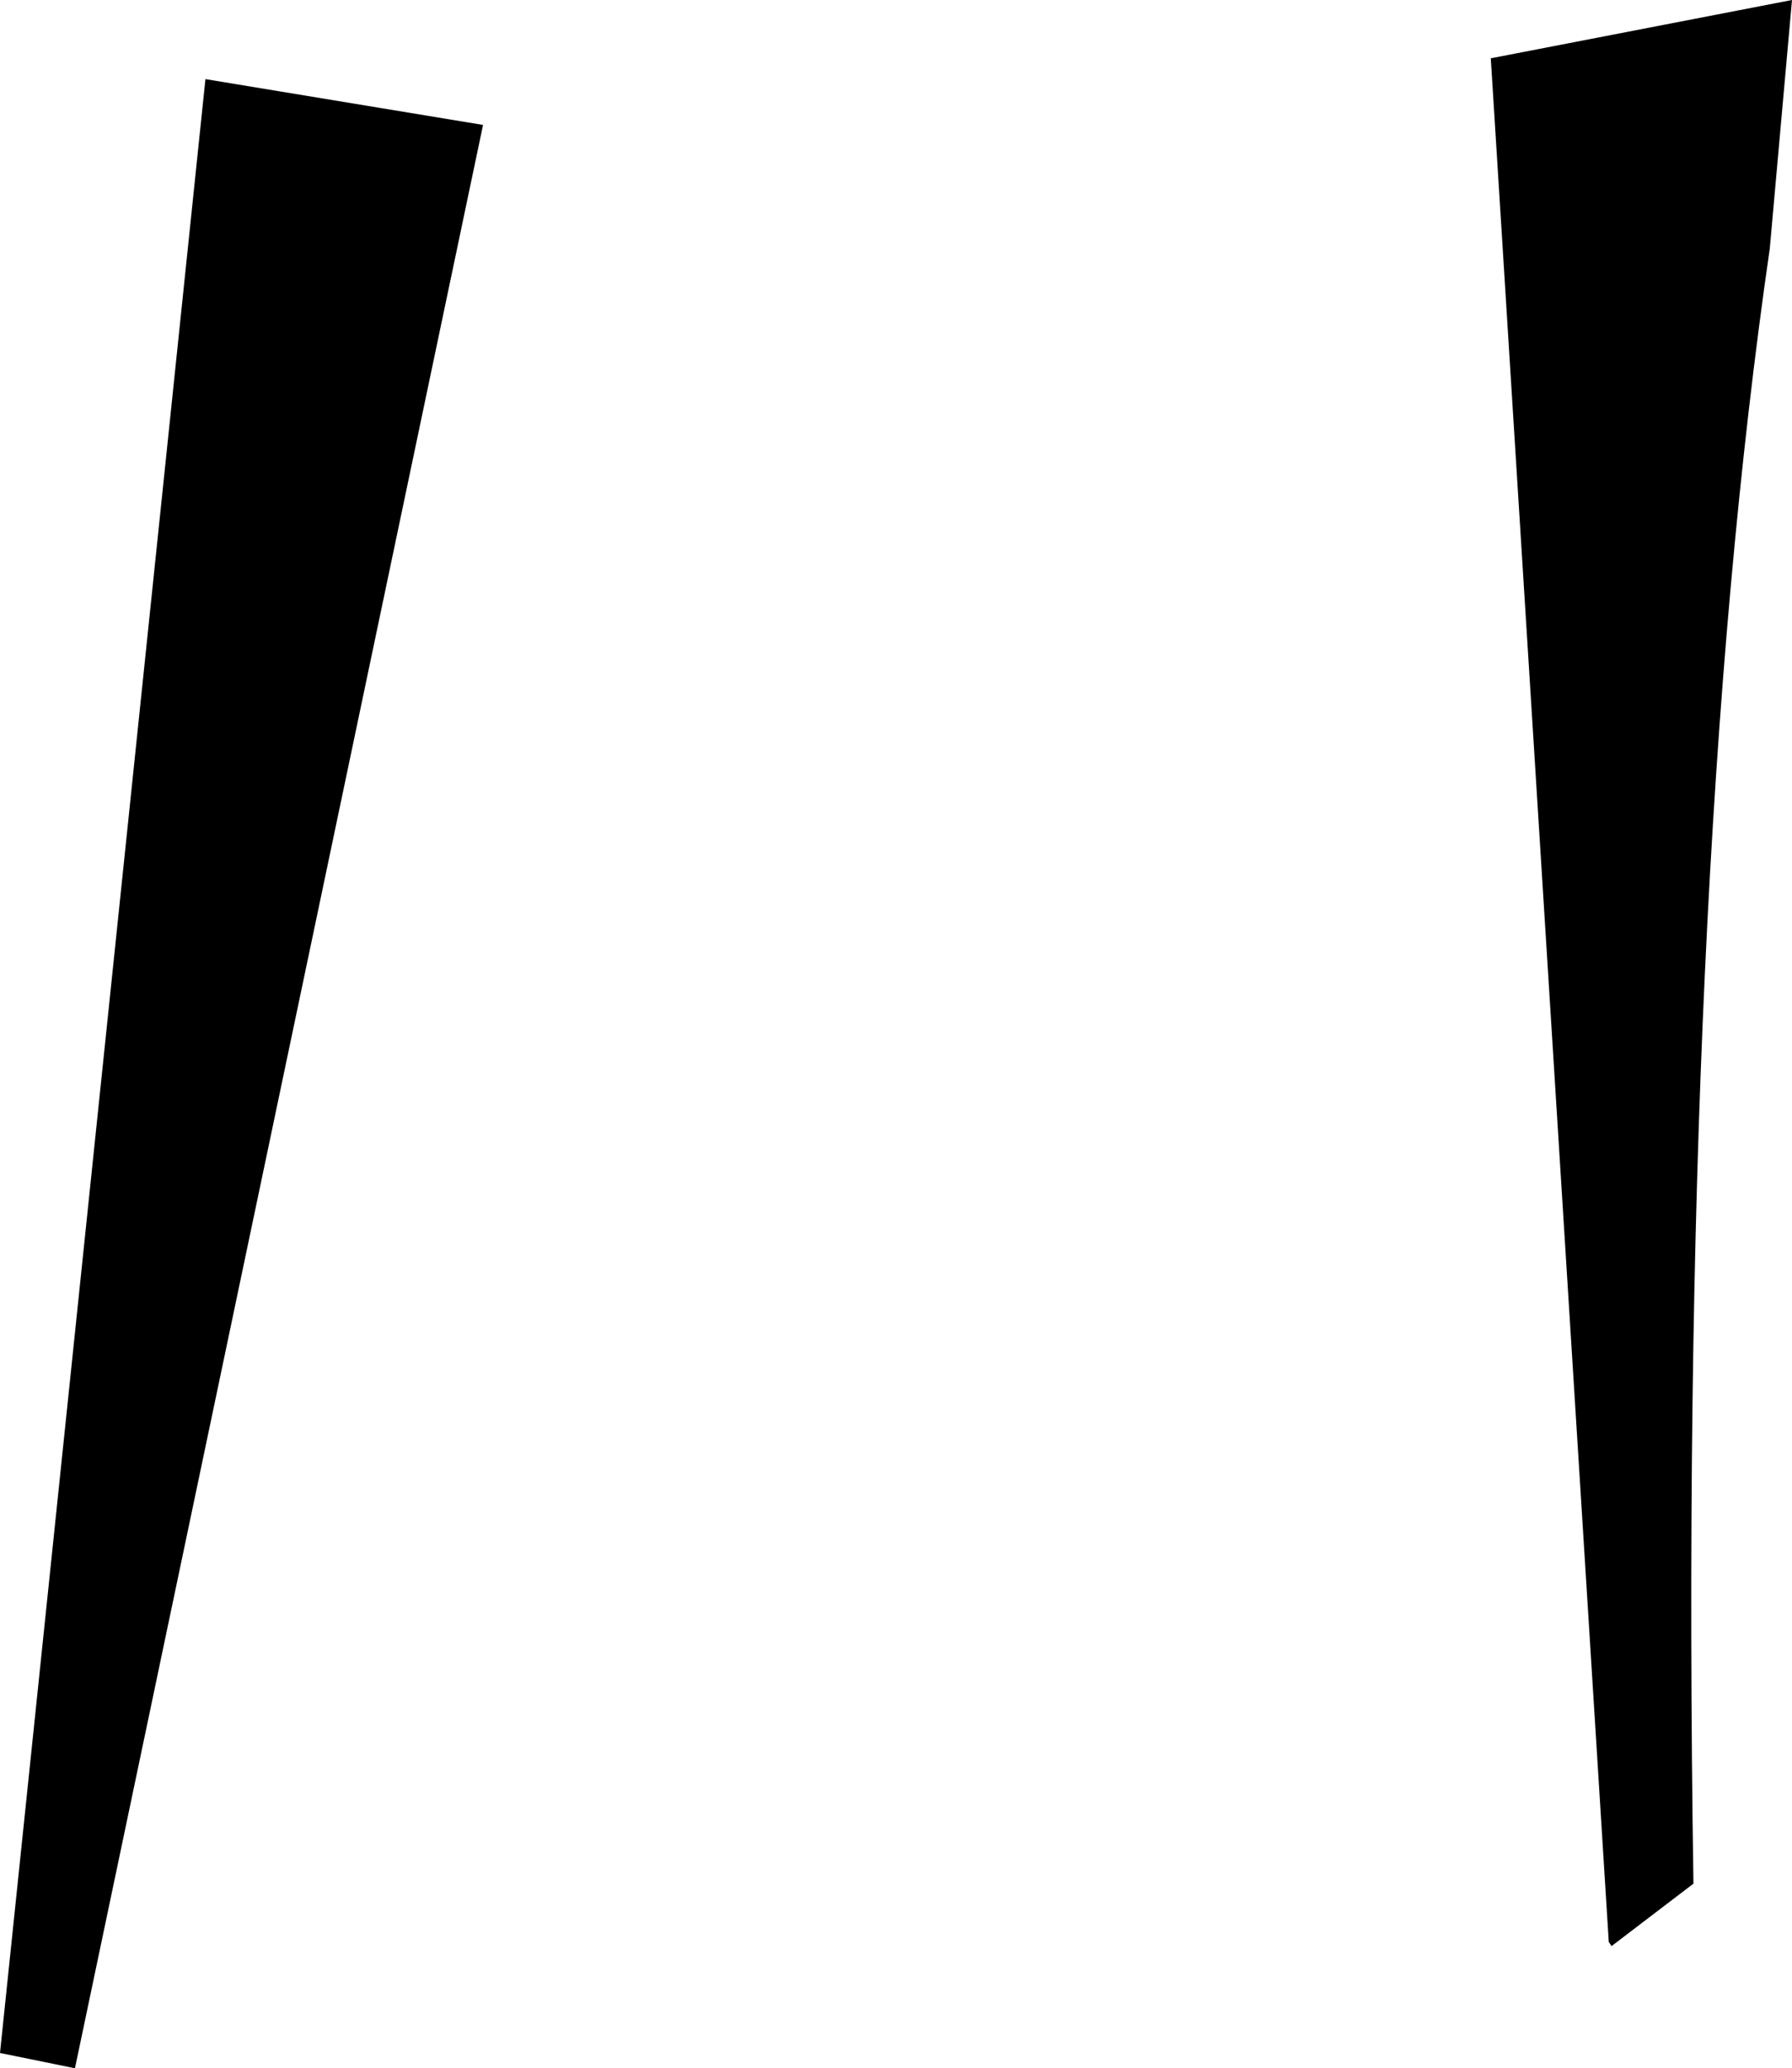 <?xml version="1.0" encoding="UTF-8" standalone="no"?>
<svg xmlns:xlink="http://www.w3.org/1999/xlink" height="74.5px" width="64.55px" xmlns="http://www.w3.org/2000/svg">
  <g transform="matrix(1.0, 0.0, 0.0, 1.0, -158.1, -347.9)">
    <path d="M165.5 350.75 L175.5 352.4 160.8 422.4 158.1 421.85 165.5 350.75 M221.85 356.85 Q218.55 379.6 219.1 415.75 L216.15 418.0 216.05 417.85 211.8 350.0 222.65 347.9 221.85 356.85" fill="#000000" fill-rule="evenodd" stroke="none"/>
  </g>
</svg>

